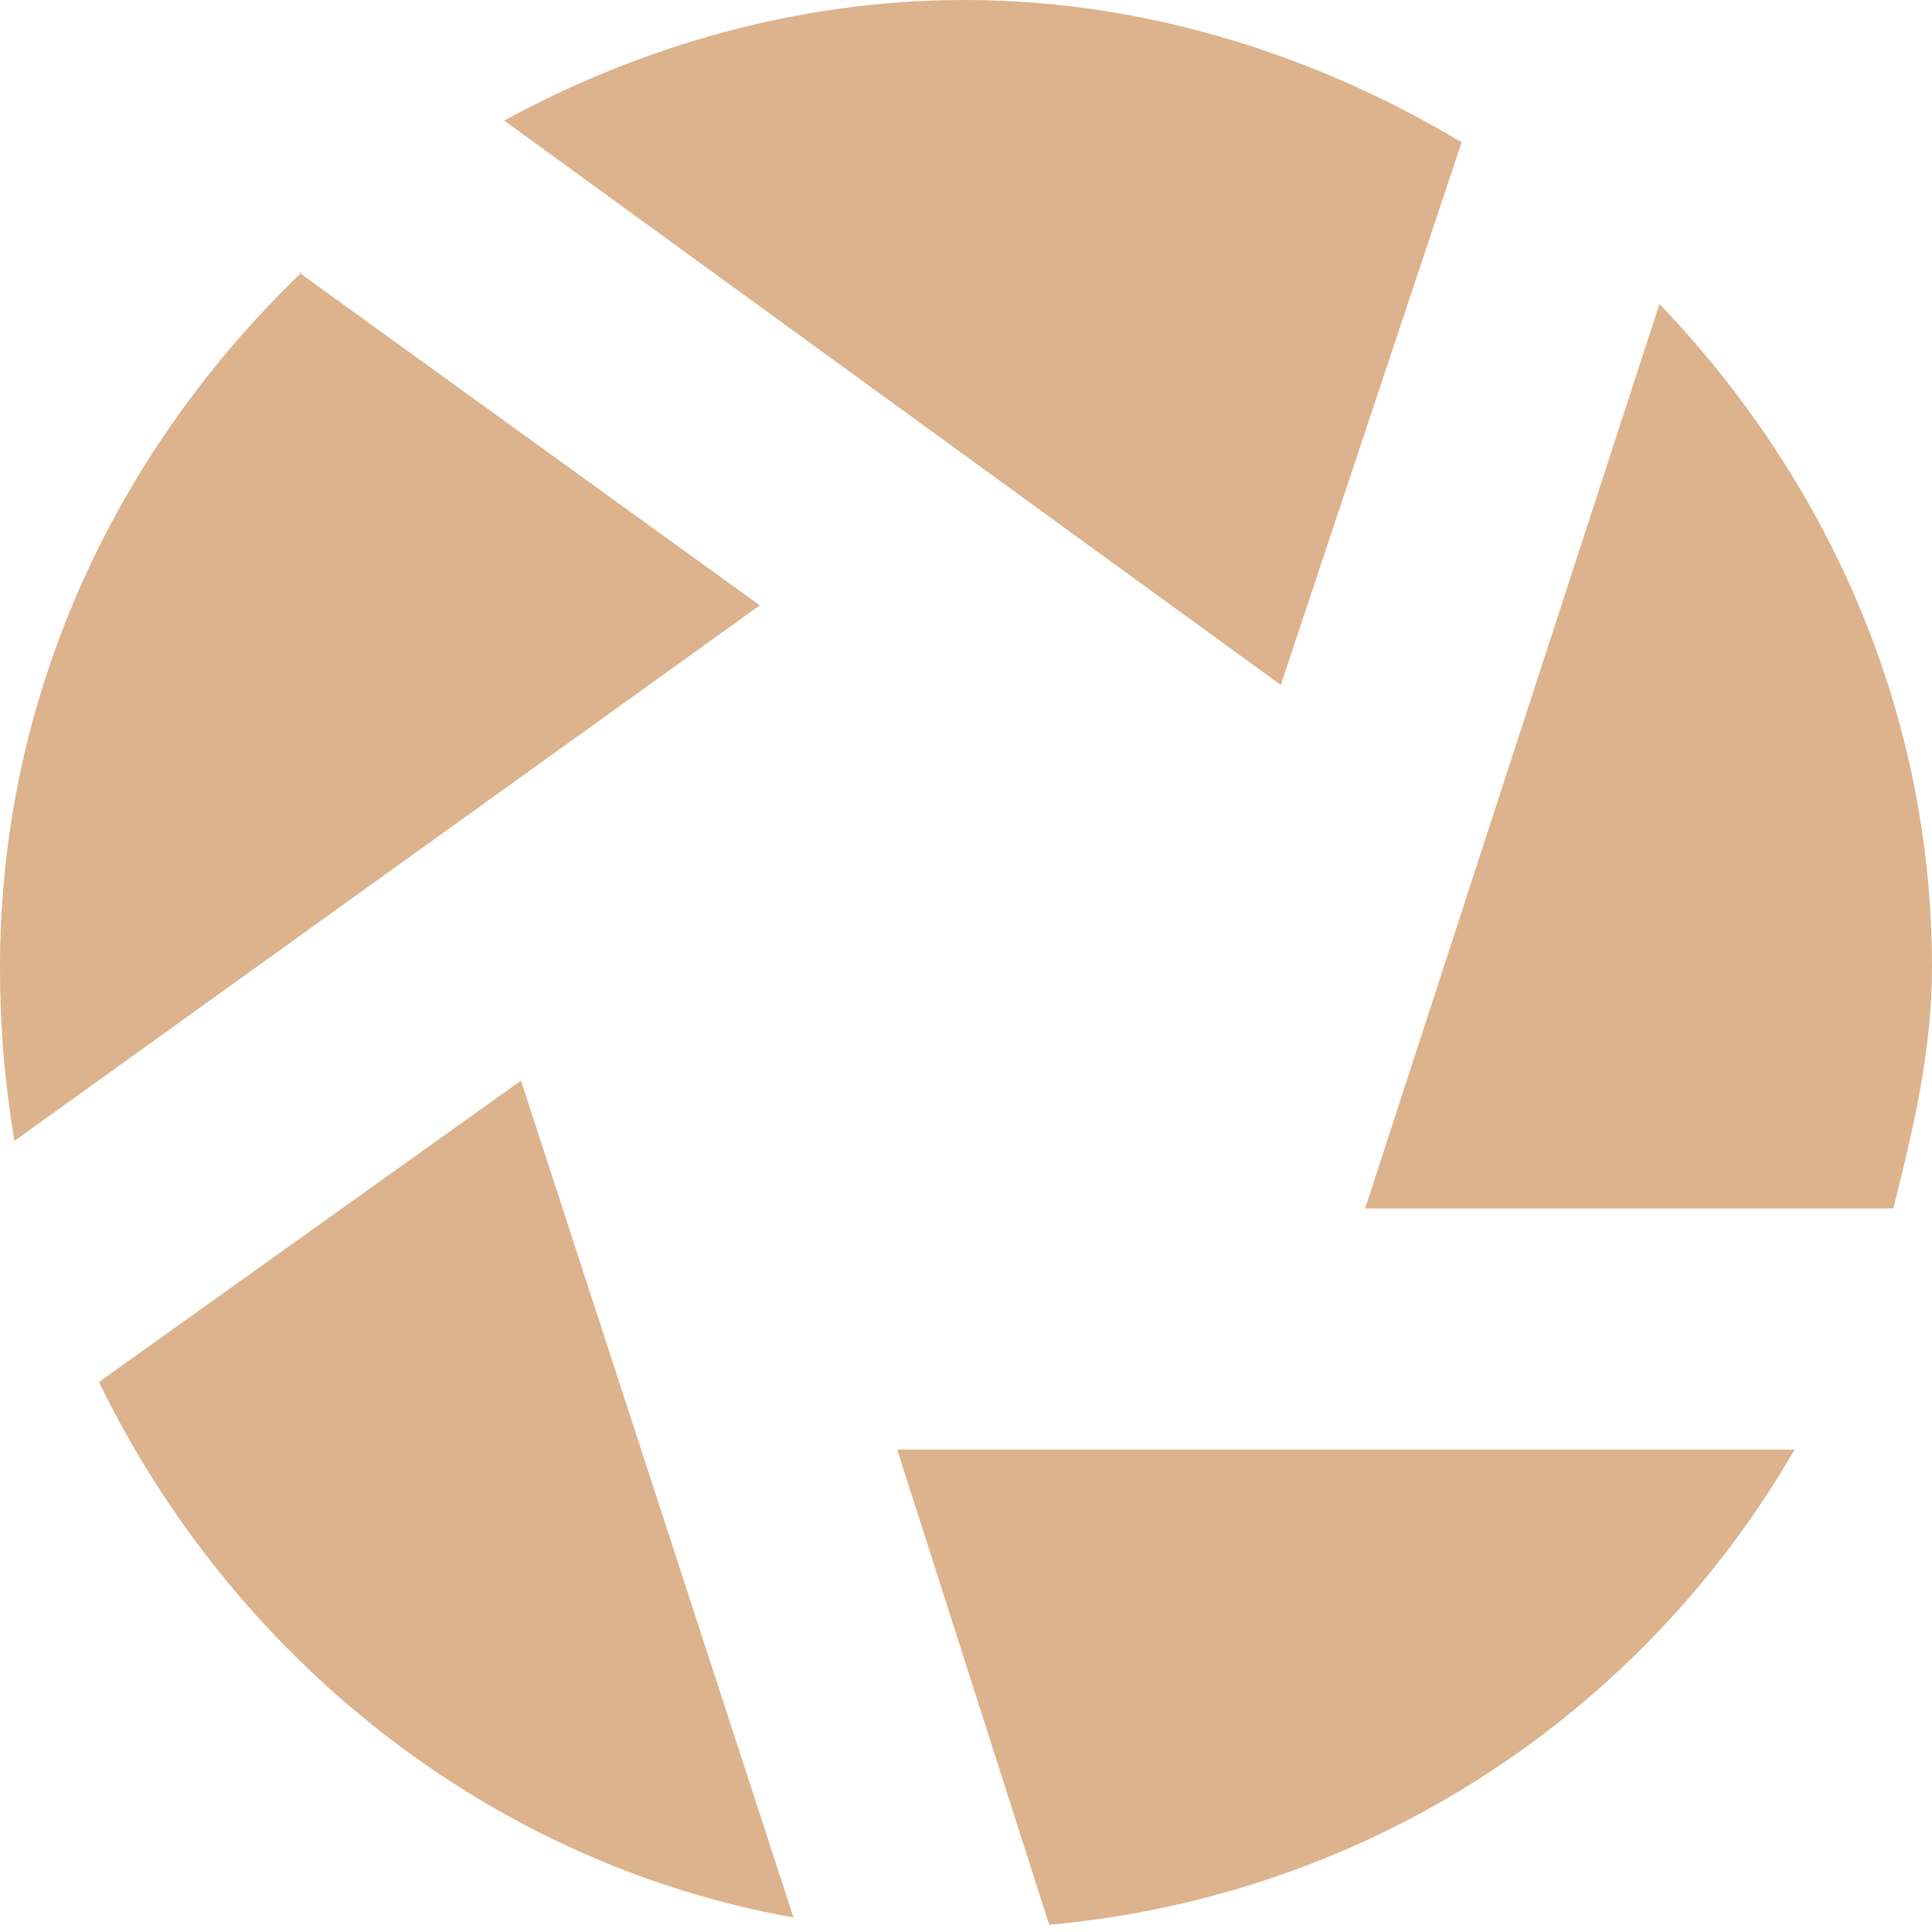 <svg width="15" height="15" viewBox="0 0 15 15" fill="none" xmlns="http://www.w3.org/2000/svg">
<path d="M7.491 0C6.199 0 4.981 0.356 3.914 0.936L9.944 5.318L11.348 1.105C10.225 0.431 8.895 0 7.491 0ZM2.341 2.116C0.918 3.483 0 5.375 0 7.509C0 7.978 0.037 8.408 0.112 8.858L5.899 4.7L2.322 2.116H2.341ZM12.884 2.36L10.599 9.382H14.7C14.85 8.783 15 8.165 15 7.509C15 5.506 14.176 3.708 12.884 2.36ZM4.045 8.39L0.768 10.73C1.798 12.846 3.764 14.457 6.161 14.888L4.045 8.39ZM6.966 11.255L8.146 14.944C10.637 14.719 12.753 13.296 13.933 11.255H6.966Z" fill="#DCB38C"/>
</svg>
